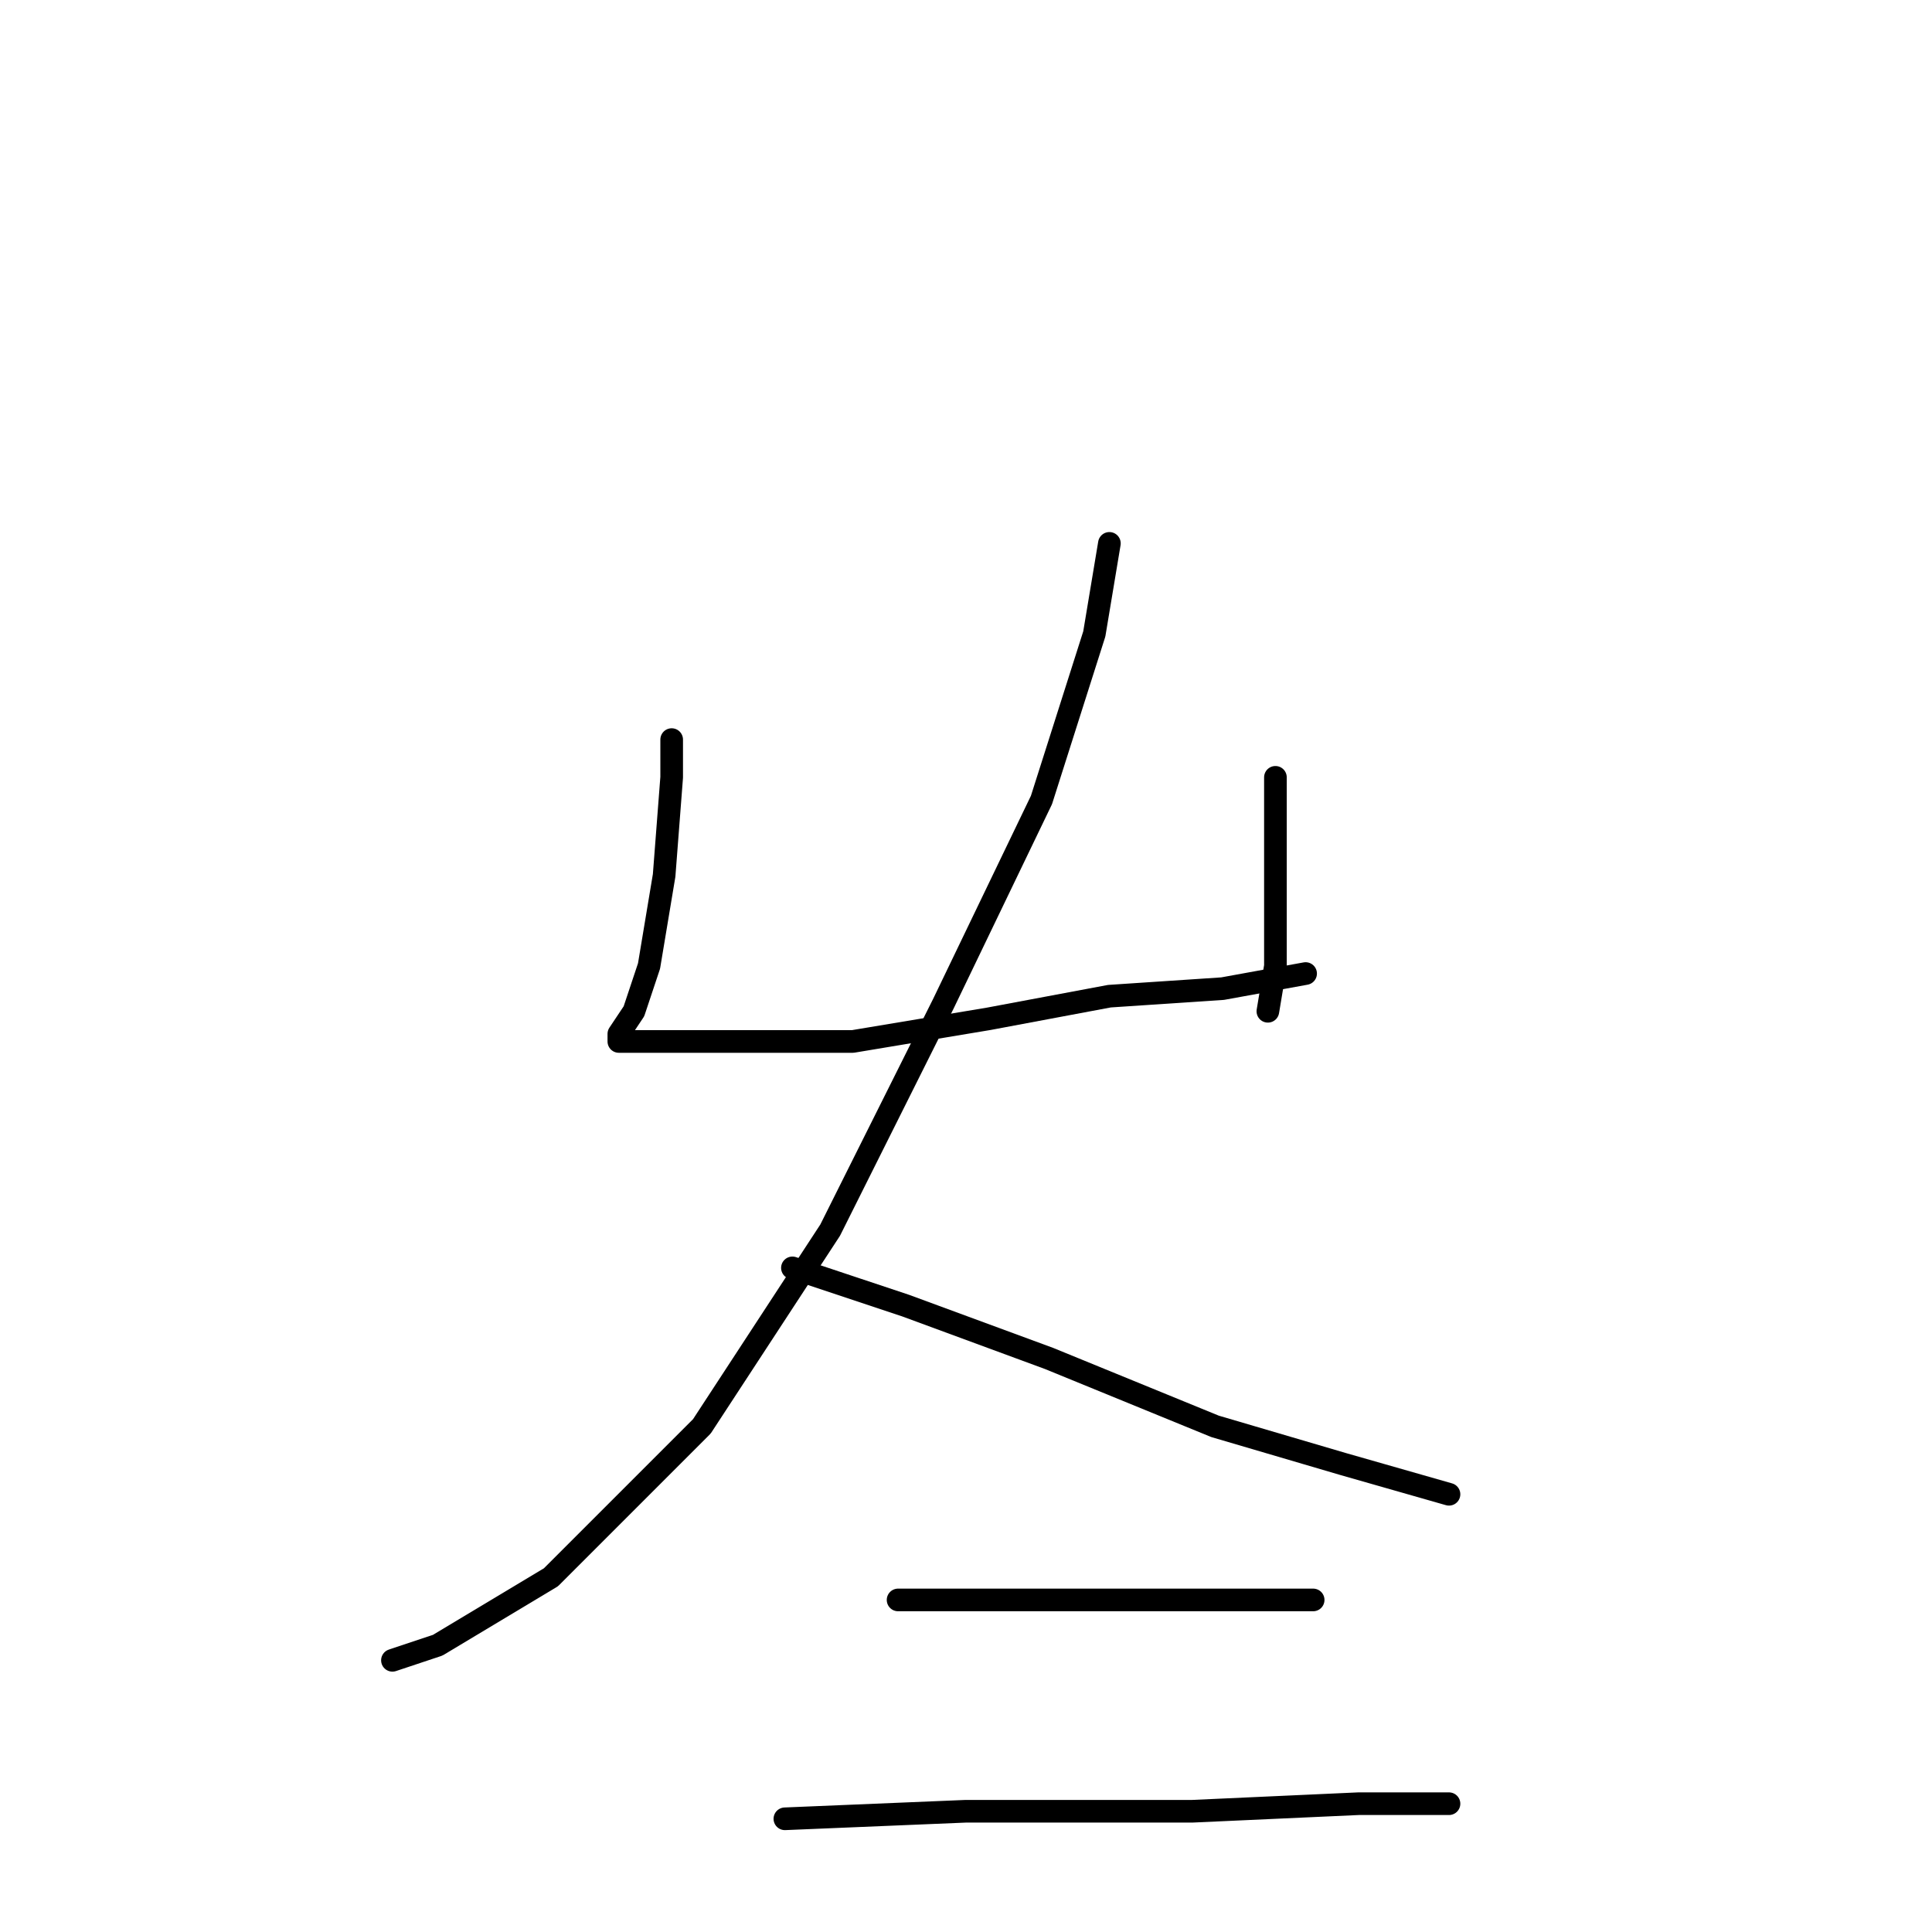 <?xml version="1.0" standalone="no"?>
    <svg width="256" height="256" xmlns="http://www.w3.org/2000/svg" version="1.1">
    <polyline stroke="black" stroke-width="3" stroke-linecap="round" fill="transparent" stroke-linejoin="round" points="89 98 89 103 88 116 86 128 84 134 82 137 82 138 85 138 97 138 113 138 131 135 147 132 162 131 173 129 173 129 " />
        <polyline stroke="black" stroke-width="3" stroke-linecap="round" fill="transparent" stroke-linejoin="round" points="169 103 169 117 169 128 168 134 168 134 " />
        <polyline stroke="black" stroke-width="3" stroke-linecap="round" fill="transparent" stroke-linejoin="round" points="147 72 145 84 138 106 125 133 110 163 93 189 73 209 58 218 52 220 52 220 " />
        <polyline stroke="black" stroke-width="3" stroke-linecap="round" fill="transparent" stroke-linejoin="round" points="105 168 120 173 139 180 161 189 178 194 192 198 192 198 " />
        <polyline stroke="black" stroke-width="3" stroke-linecap="round" fill="transparent" stroke-linejoin="round" points="119 212 134 212 151 212 165 212 174 212 174 212 " />
        <polyline stroke="black" stroke-width="3" stroke-linecap="round" fill="transparent" stroke-linejoin="round" points="104 241 128 240 158 240 180 239 192 239 192 239 " />
        </svg>